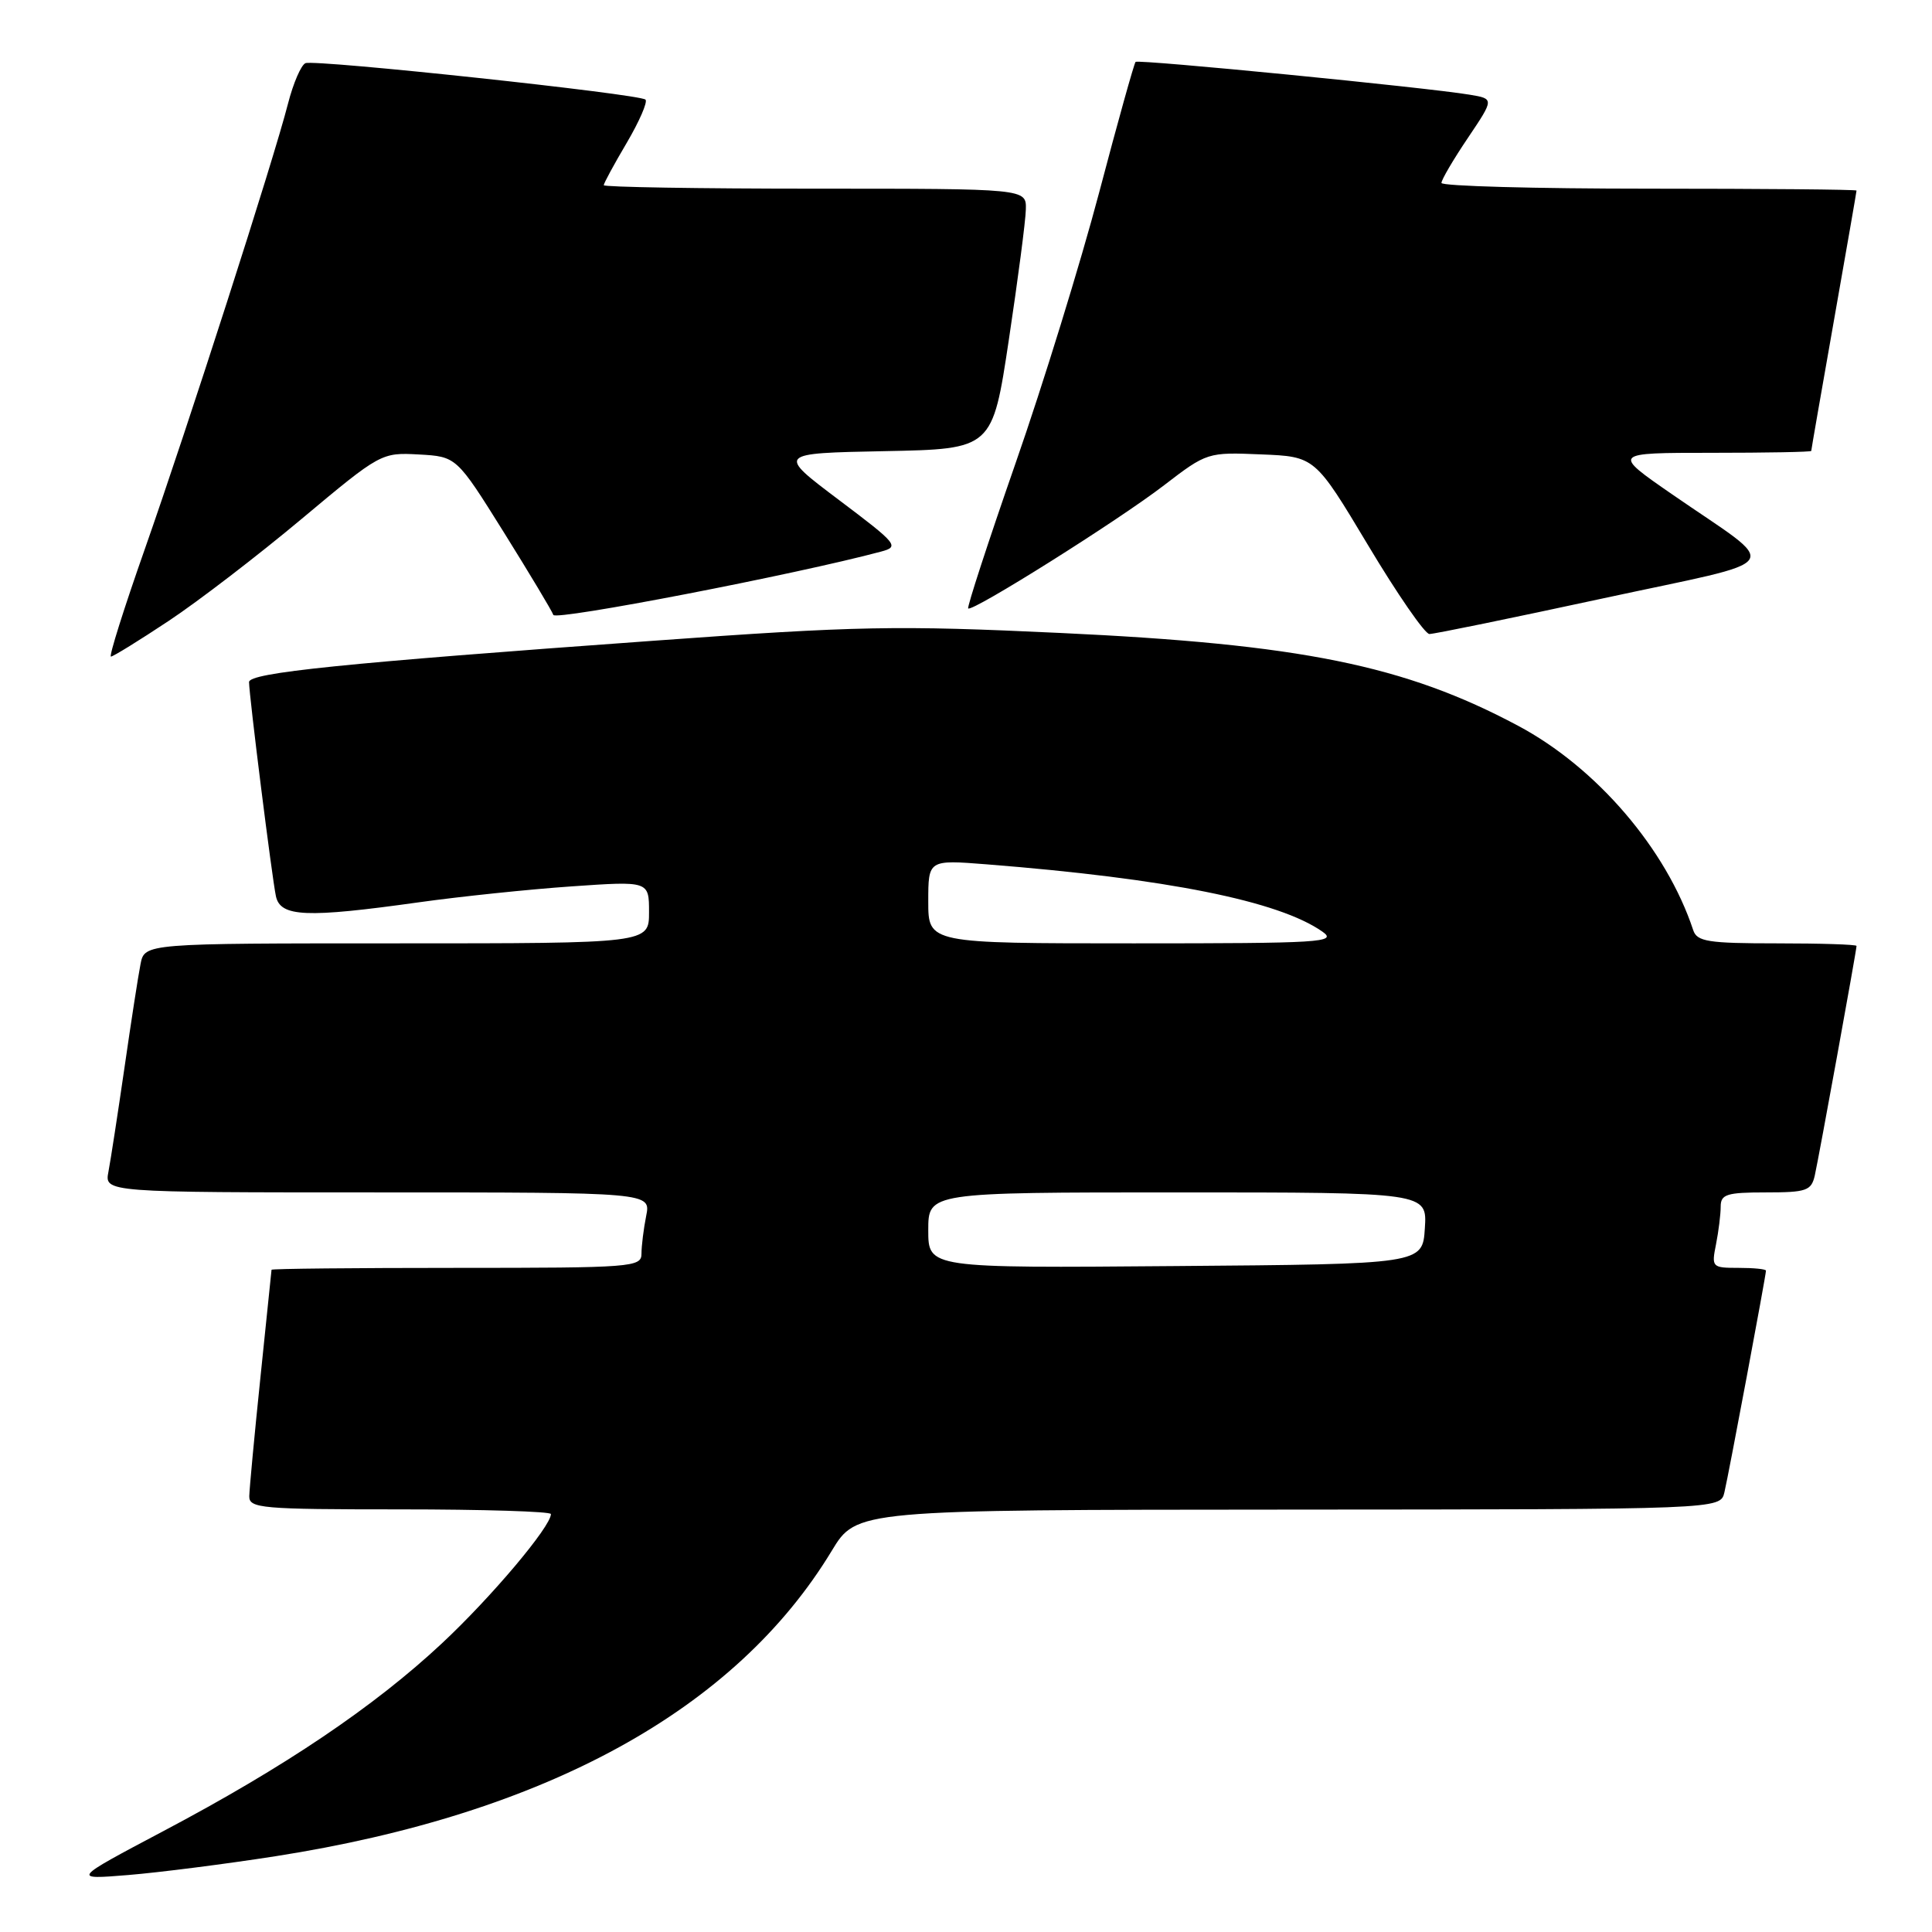 <?xml version="1.0" encoding="UTF-8" standalone="no"?>
<!DOCTYPE svg PUBLIC "-//W3C//DTD SVG 1.1//EN" "http://www.w3.org/Graphics/SVG/1.1/DTD/svg11.dtd" >
<svg xmlns="http://www.w3.org/2000/svg" xmlns:xlink="http://www.w3.org/1999/xlink" version="1.1" viewBox="0 0 256 256">
 <g >
 <path fill="currentColor"
d=" M 36.50 245.96 C 72.32 240.36 97.47 226.55 110.21 205.49 C 113.50 200.06 113.50 200.06 170.73 200.03 C 227.96 200.00 227.96 200.00 228.49 197.75 C 229.06 195.35 234.00 168.98 234.00 168.37 C 234.00 168.16 232.37 168.00 230.38 168.00 C 226.85 168.00 226.77 167.92 227.38 164.88 C 227.72 163.16 228.00 160.91 228.00 159.88 C 228.00 158.25 228.80 158.00 233.98 158.00 C 239.37 158.00 240.01 157.78 240.47 155.75 C 241.01 153.35 246.00 125.91 246.00 125.34 C 246.00 125.15 241.26 125.00 235.47 125.00 C 226.33 125.00 224.86 124.77 224.36 123.25 C 220.81 112.51 211.55 101.70 201.14 96.16 C 186.12 88.15 172.36 85.36 140.50 83.87 C 118.76 82.85 113.67 82.94 86.50 84.91 C 45.44 87.87 33.00 89.14 33.00 90.38 C 33.00 92.09 36.04 116.32 36.56 118.75 C 37.15 121.51 40.59 121.65 55.50 119.56 C 61.00 118.79 70.11 117.84 75.75 117.45 C 86.00 116.74 86.00 116.74 86.00 120.87 C 86.00 125.00 86.00 125.00 52.58 125.00 C 19.16 125.00 19.16 125.00 18.62 127.75 C 18.32 129.26 17.36 135.45 16.49 141.50 C 15.61 147.55 14.66 153.74 14.37 155.25 C 13.84 158.00 13.84 158.00 50.05 158.00 C 86.25 158.00 86.25 158.00 85.62 161.12 C 85.28 162.84 85.00 165.09 85.00 166.12 C 85.00 167.91 83.79 168.00 60.50 168.00 C 47.02 168.00 35.99 168.11 35.98 168.25 C 35.97 168.39 35.31 174.80 34.51 182.50 C 33.71 190.20 33.05 197.29 33.03 198.25 C 33.00 199.86 34.61 200.00 53.00 200.00 C 64.00 200.00 73.00 200.28 73.00 200.62 C 73.00 202.27 65.12 211.62 58.56 217.75 C 49.58 226.14 37.70 234.15 21.63 242.64 C 9.50 249.06 9.50 249.06 17.00 248.45 C 21.12 248.11 29.90 246.99 36.50 245.96 Z  M 22.37 82.26 C 26.29 79.66 34.22 73.57 40.00 68.73 C 50.41 60.02 50.54 59.95 55.50 60.22 C 60.49 60.50 60.49 60.50 66.74 70.50 C 70.17 76.00 73.13 80.94 73.32 81.48 C 73.59 82.27 105.39 76.13 116.74 73.09 C 119.21 72.43 118.93 72.10 111.14 66.23 C 102.95 60.06 102.95 60.06 117.23 59.78 C 131.50 59.50 131.50 59.50 133.68 45.00 C 134.88 37.02 135.90 29.26 135.93 27.75 C 136.00 25.00 136.00 25.00 108.00 25.00 C 92.60 25.00 80.00 24.79 80.00 24.54 C 80.00 24.29 81.37 21.76 83.05 18.92 C 84.72 16.08 85.84 13.50 85.53 13.20 C 84.79 12.46 41.82 7.85 40.48 8.37 C 39.91 8.59 38.86 11.01 38.16 13.74 C 36.25 21.22 24.87 56.59 19.19 72.75 C 16.43 80.59 14.41 87.00 14.70 87.00 C 14.99 87.00 18.44 84.87 22.37 82.26 Z  M 212.31 79.31 C 237.30 73.91 236.17 75.60 221.55 65.49 C 213.61 60.00 213.61 60.00 226.80 60.00 C 234.06 60.00 240.00 59.89 240.00 59.75 C 240.00 59.61 241.35 51.85 243.00 42.50 C 244.65 33.15 246.00 25.39 246.00 25.25 C 246.00 25.11 233.62 25.00 218.50 25.00 C 203.38 25.00 191.00 24.66 191.00 24.24 C 191.00 23.82 192.57 21.14 194.50 18.28 C 197.99 13.09 197.99 13.09 194.75 12.55 C 189.04 11.59 150.83 7.84 150.47 8.20 C 150.28 8.39 148.10 16.18 145.64 25.52 C 143.17 34.86 138.19 51.01 134.56 61.40 C 130.94 71.80 128.12 80.45 128.29 80.62 C 128.81 81.14 148.13 69.00 154.23 64.31 C 159.91 59.95 160.02 59.91 167.10 60.21 C 174.24 60.50 174.24 60.50 181.28 72.25 C 185.14 78.71 188.80 84.00 189.40 84.01 C 190.01 84.02 200.31 81.90 212.31 79.31 Z  M 123.00 163.01 C 123.00 158.00 123.00 158.00 156.05 158.00 C 189.11 158.00 189.11 158.00 188.80 162.75 C 188.50 167.50 188.50 167.50 155.75 167.76 C 123.00 168.03 123.00 168.03 123.00 163.01 Z  M 123.00 119.46 C 123.00 113.92 123.00 113.92 130.75 114.53 C 154.65 116.42 169.43 119.38 175.23 123.45 C 177.25 124.87 175.10 125.00 150.22 125.00 C 123.00 125.00 123.00 125.00 123.00 119.46 Z "/>
</g>
</svg>
